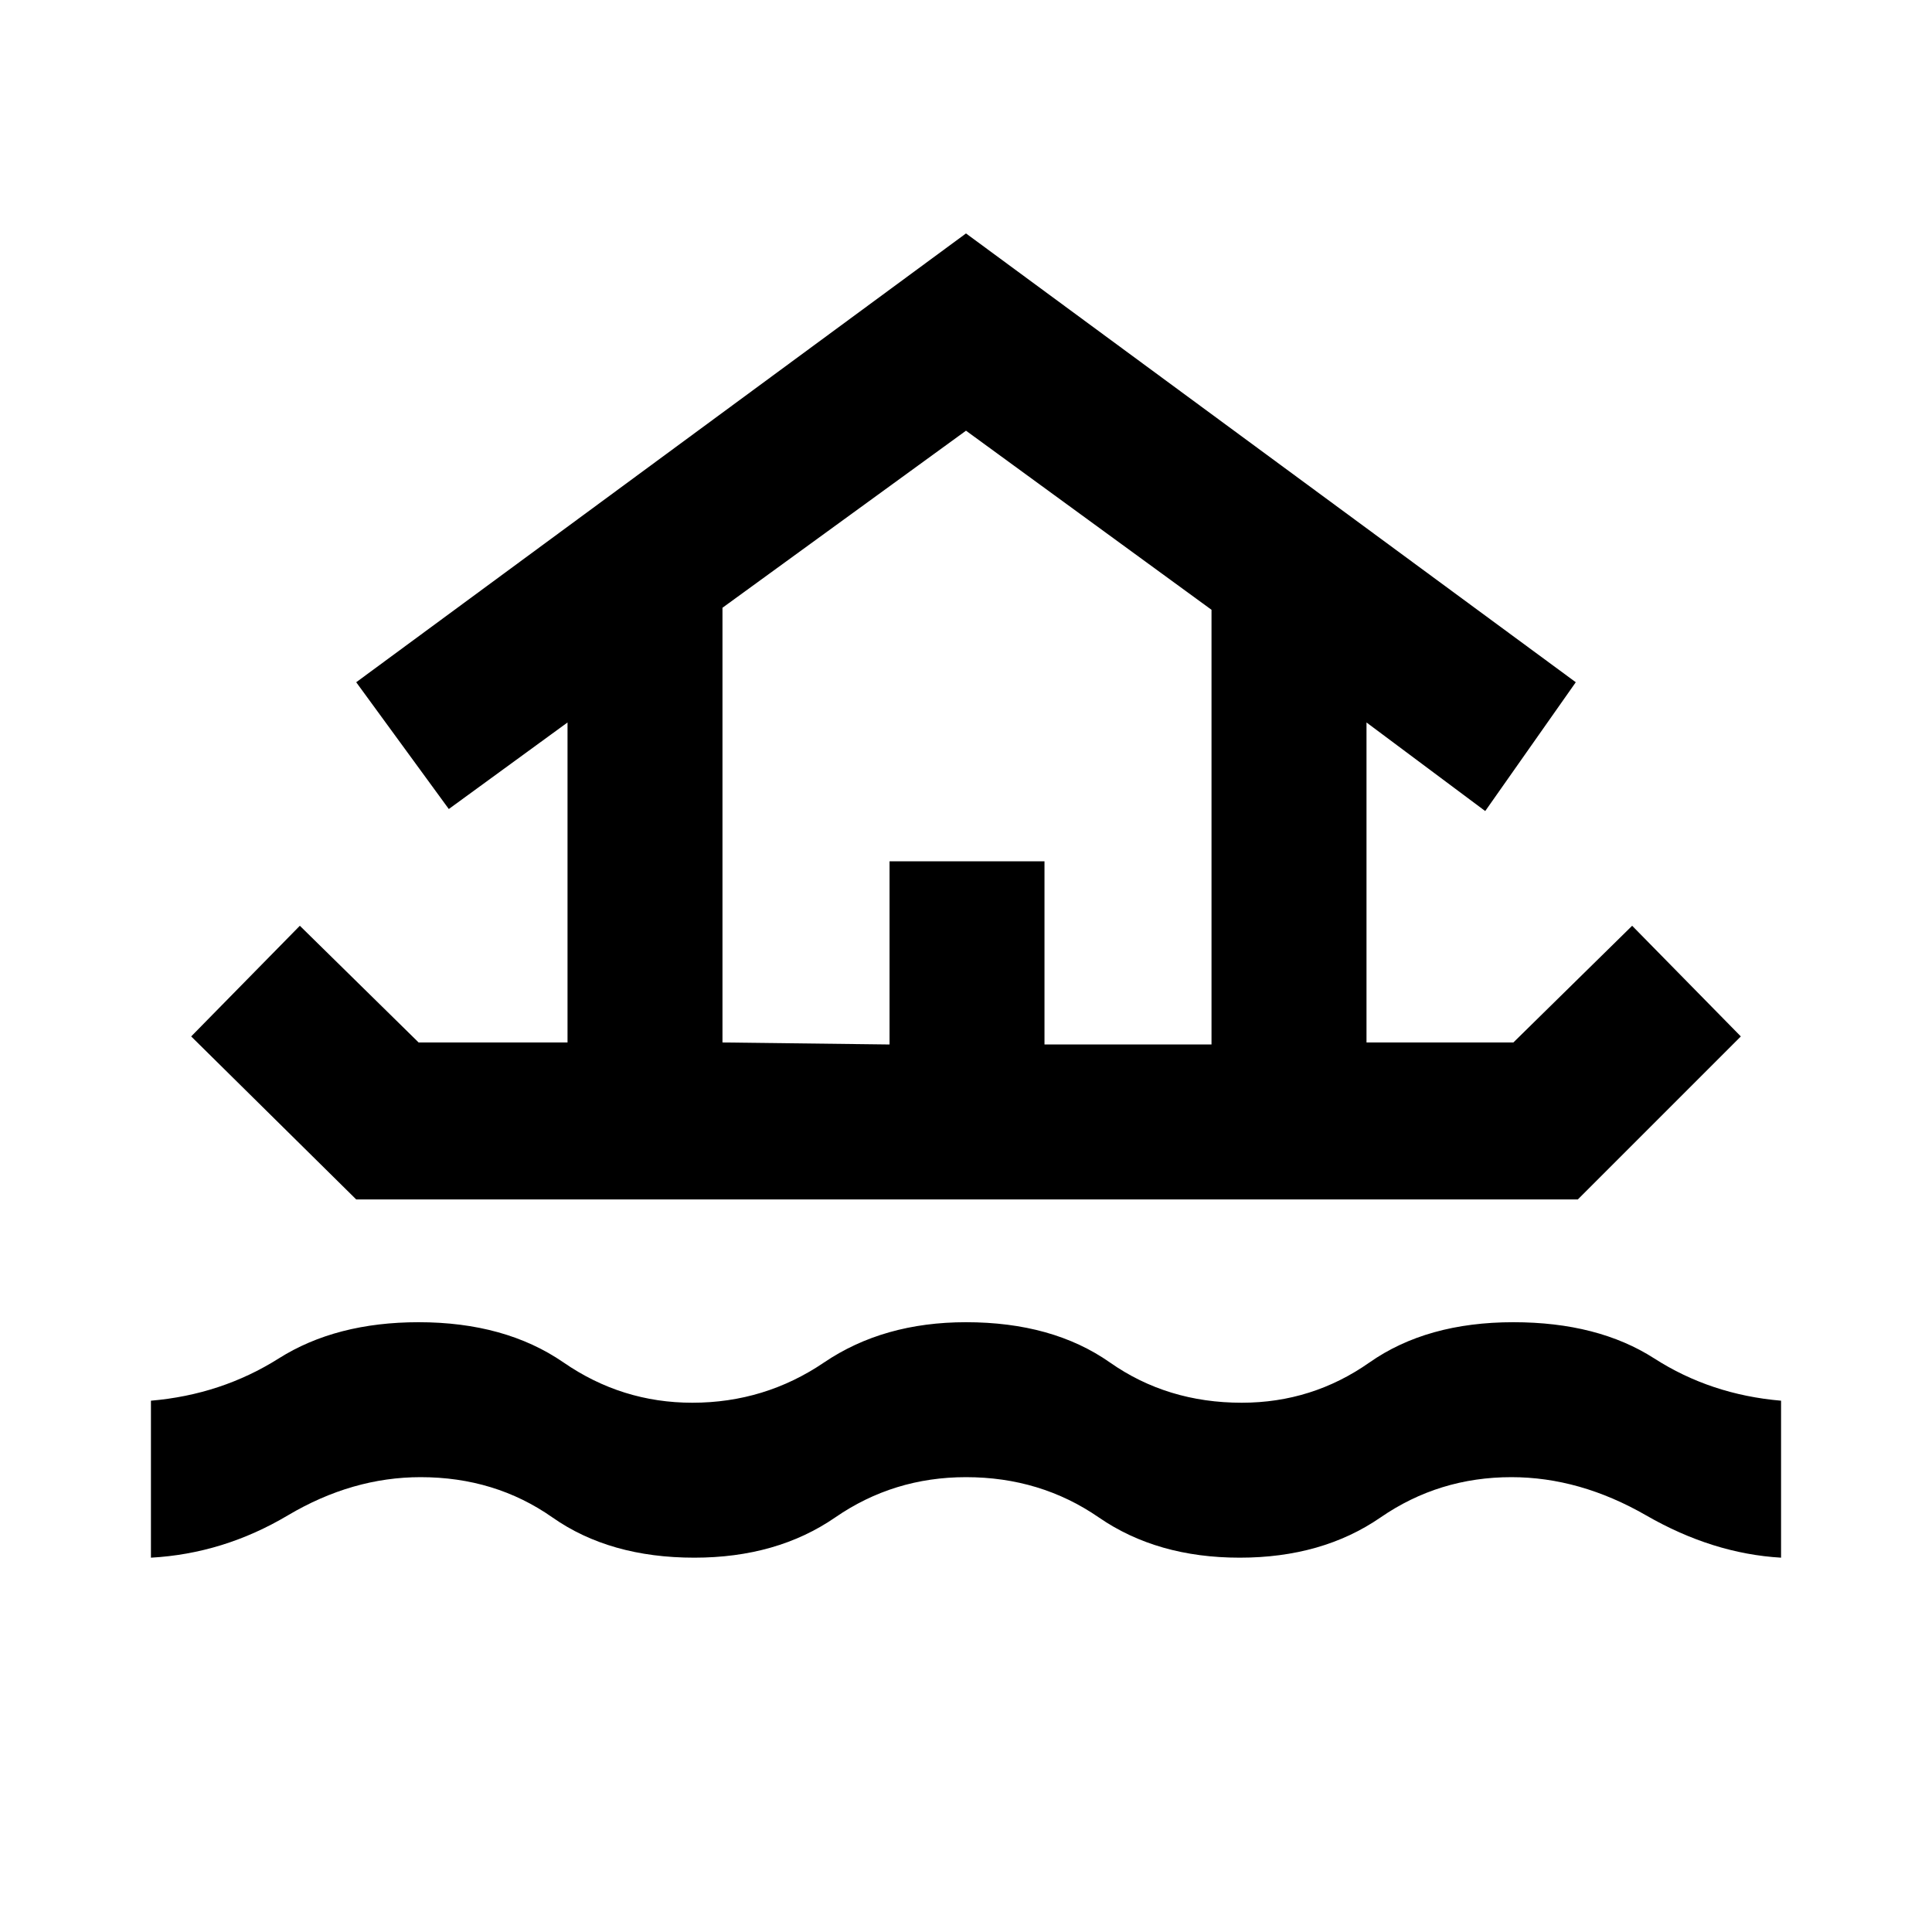 <svg xmlns="http://www.w3.org/2000/svg" height="40" width="40"><path d="M3.125 32.25V29q1.458-.125 2.646-.875 1.187-.75 2.896-.75 1.791 0 3 .833 1.208.834 2.666.834 1.5 0 2.729-.834 1.23-.833 2.938-.833 1.792 0 2.979.833 1.188.834 2.729.834 1.459 0 2.646-.834 1.188-.833 2.979-.833 1.75 0 2.917.75 1.167.75 2.625.875v3.25q-1.417-.083-2.792-.875-1.375-.792-2.791-.792-1.5 0-2.709.834-1.208.833-2.916.833-1.709 0-2.917-.833-1.208-.834-2.75-.834-1.5 0-2.708.834-1.209.833-2.917.833-1.75 0-2.937-.833-1.188-.834-2.73-.834-1.416 0-2.75.792-1.333.792-2.833.875Zm4.25-7.417-3.417-3.375 2.25-2.291 2.459 2.416h3.083v-6.625L9.292 16.75l-1.917-2.625L20 4.833l12.625 9.292-1.875 2.667-2.458-1.834v6.625h3.041l2.459-2.416 2.25 2.291-3.375 3.375Zm7.583-3.25 3.459.042v-3.792h3.208v3.792h3.458v-9L20 8.917l-5.042 3.666Zm0 0h10.125-10.125Z"/></svg>